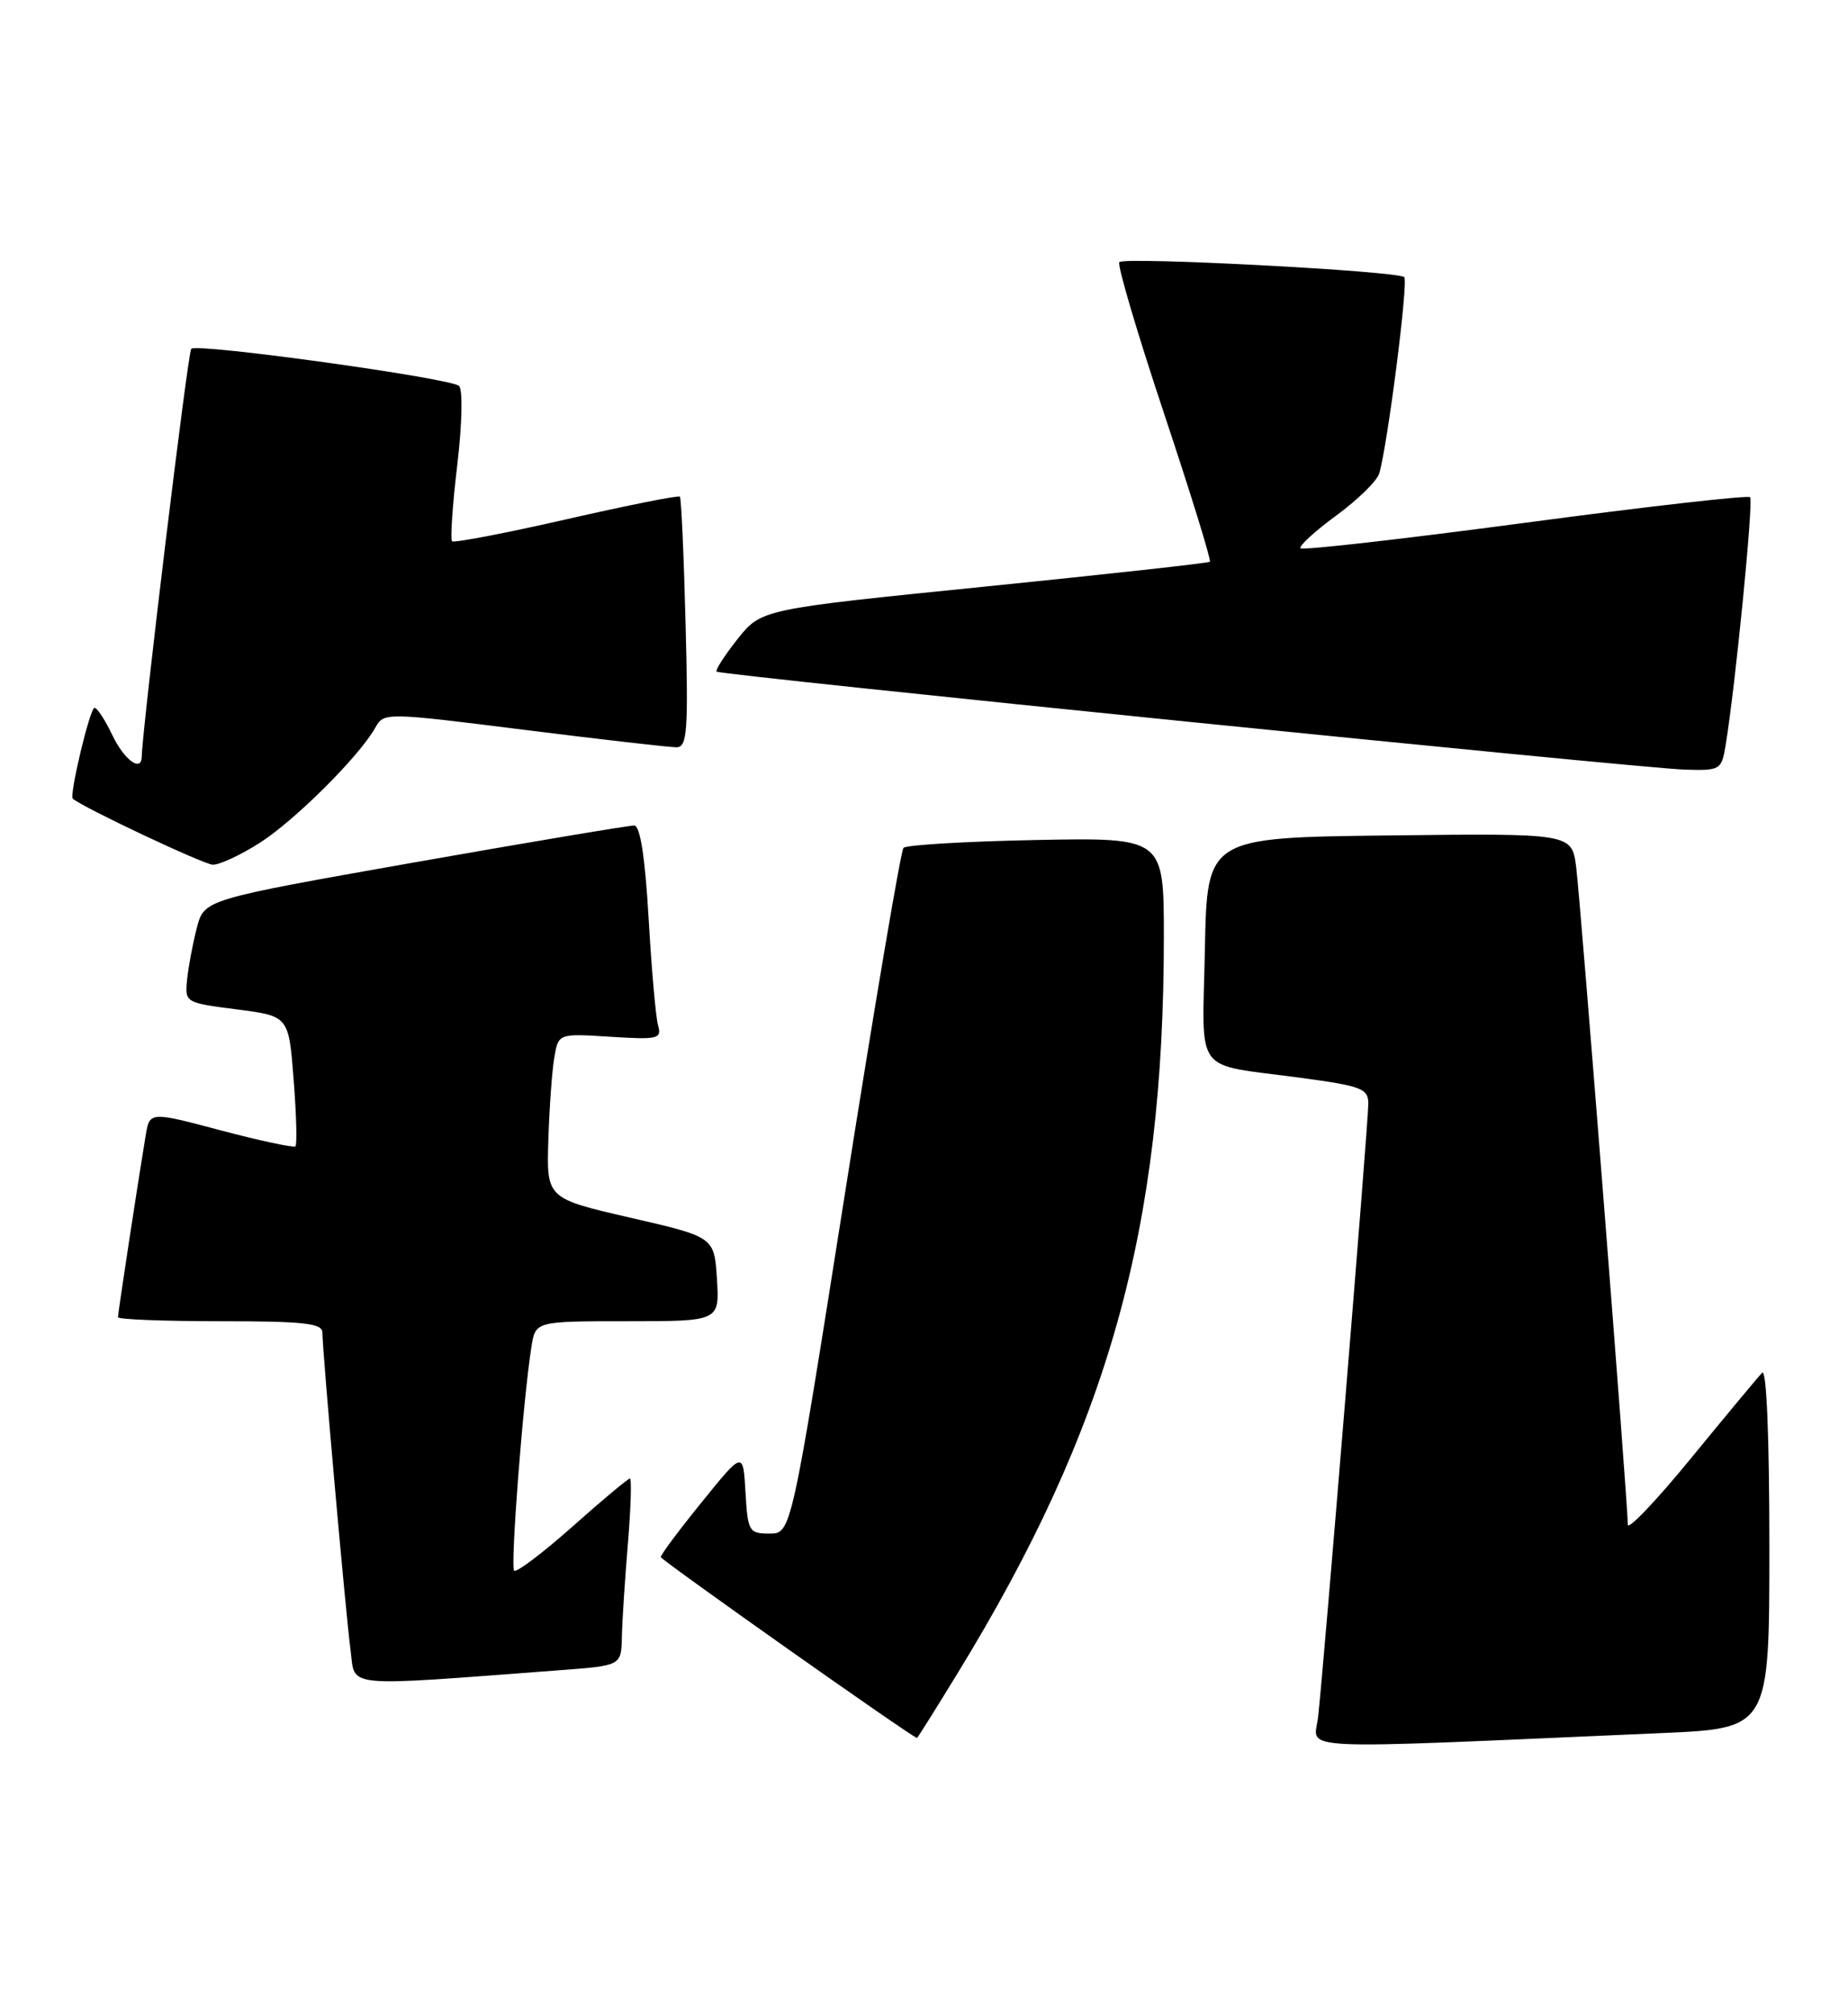 <?xml version="1.0" encoding="UTF-8" standalone="no"?>
<!DOCTYPE svg PUBLIC "-//W3C//DTD SVG 1.1//EN" "http://www.w3.org/Graphics/SVG/1.1/DTD/svg11.dtd" >
<svg xmlns="http://www.w3.org/2000/svg" xmlns:xlink="http://www.w3.org/1999/xlink" version="1.1" viewBox="0 0 235 256">
 <g >
 <path fill="currentColor"
d=" M 211.25 220.37 C 225.00 219.78 225.00 219.78 225.00 196.69 C 225.00 182.65 224.64 173.97 224.08 174.55 C 223.58 175.07 219.53 179.94 215.08 185.37 C 210.64 190.80 207.00 194.62 207.00 193.87 C 207.01 191.21 200.98 114.44 200.43 110.23 C 199.87 105.96 199.87 105.96 176.69 106.23 C 153.50 106.50 153.50 106.50 153.22 120.67 C 152.90 136.98 151.58 135.18 165.25 137.03 C 173.17 138.09 174.00 138.41 174.00 140.35 C 174.00 142.81 168.29 212.51 167.61 218.36 C 167.11 222.65 163.21 222.47 211.25 220.37 Z  M 121.78 212.75 C 140.97 181.41 148.00 156.31 148.00 119.14 C 148.00 106.50 148.00 106.50 131.75 106.81 C 122.81 106.99 115.22 107.44 114.89 107.81 C 114.55 108.19 111.20 127.96 107.45 151.75 C 100.62 195.00 100.62 195.00 97.86 195.00 C 95.24 195.00 95.09 194.74 94.80 189.75 C 94.50 184.50 94.50 184.50 89.25 190.99 C 86.36 194.55 84.01 197.70 84.03 197.99 C 84.05 198.37 116.03 220.95 116.61 220.99 C 116.68 221.00 119.00 217.29 121.78 212.75 Z  M 71.25 212.37 C 79.00 211.79 79.00 211.79 79.08 208.15 C 79.12 206.14 79.47 200.79 79.85 196.25 C 80.22 191.71 80.34 188.00 80.10 188.00 C 79.87 188.00 76.57 190.75 72.79 194.12 C 69.00 197.48 65.67 200.00 65.38 199.72 C 64.88 199.22 66.52 177.89 67.58 171.25 C 68.09 168.00 68.09 168.00 79.80 168.00 C 91.50 168.00 91.50 168.00 91.17 162.64 C 90.83 157.29 90.83 157.29 80.17 154.84 C 69.50 152.38 69.50 152.38 69.73 144.94 C 69.86 140.85 70.20 136.13 70.49 134.45 C 71.01 131.41 71.01 131.41 77.61 131.83 C 83.69 132.21 84.17 132.10 83.68 130.37 C 83.39 129.34 82.85 123.21 82.48 116.75 C 82.03 108.98 81.41 104.99 80.65 104.97 C 80.02 104.95 67.46 107.06 52.74 109.65 C 25.98 114.38 25.98 114.38 25.04 117.94 C 24.53 119.90 23.97 122.85 23.80 124.50 C 23.50 127.49 23.52 127.50 30.11 128.35 C 36.72 129.20 36.72 129.20 37.34 137.28 C 37.69 141.73 37.79 145.54 37.57 145.76 C 37.36 145.97 33.10 145.06 28.11 143.74 C 19.03 141.33 19.03 141.33 18.52 144.41 C 17.57 150.11 15.00 166.97 15.00 167.49 C 15.00 167.77 20.85 168.00 28.00 168.00 C 38.70 168.00 41.00 168.26 41.00 169.45 C 41.00 171.80 43.95 205.10 44.58 209.85 C 45.21 214.67 43.22 214.48 71.25 212.37 Z  M 33.05 107.16 C 37.53 104.29 45.70 96.15 47.73 92.52 C 48.81 90.58 48.99 90.58 66.66 92.80 C 76.47 94.03 85.20 95.03 86.04 95.02 C 87.39 95.00 87.54 92.96 87.18 79.25 C 86.96 70.59 86.63 63.34 86.46 63.15 C 86.28 62.96 79.79 64.26 72.03 66.03 C 64.27 67.80 57.72 69.06 57.48 68.82 C 57.25 68.58 57.54 64.21 58.15 59.11 C 58.77 53.86 58.86 49.51 58.37 49.07 C 57.25 48.07 25.06 43.61 24.32 44.35 C 23.89 44.77 18.13 92.31 18.02 96.25 C 17.97 98.23 15.79 96.62 14.30 93.50 C 13.38 91.58 12.36 90.00 12.02 90.00 C 11.44 90.00 8.78 101.15 9.26 101.56 C 10.60 102.71 25.88 109.91 27.05 109.95 C 27.91 109.98 30.61 108.72 33.05 107.16 Z  M 219.44 94.75 C 220.69 87.14 223.00 63.67 222.55 63.22 C 222.28 62.95 209.42 64.41 193.97 66.47 C 178.52 68.53 165.66 69.99 165.39 69.72 C 165.12 69.46 167.15 67.59 169.90 65.57 C 172.65 63.56 175.12 61.14 175.39 60.20 C 176.47 56.50 179.11 35.78 178.57 35.24 C 177.80 34.46 143.04 32.63 142.34 33.33 C 142.04 33.63 144.59 42.26 148.00 52.50 C 151.41 62.74 154.05 71.26 153.85 71.43 C 153.66 71.60 140.74 73.02 125.15 74.60 C 96.81 77.46 96.81 77.46 93.78 81.27 C 92.12 83.37 90.93 85.23 91.13 85.40 C 91.67 85.86 208.64 97.70 214.20 97.86 C 218.77 98.00 218.92 97.91 219.44 94.75 Z "/>
</g>
</svg>